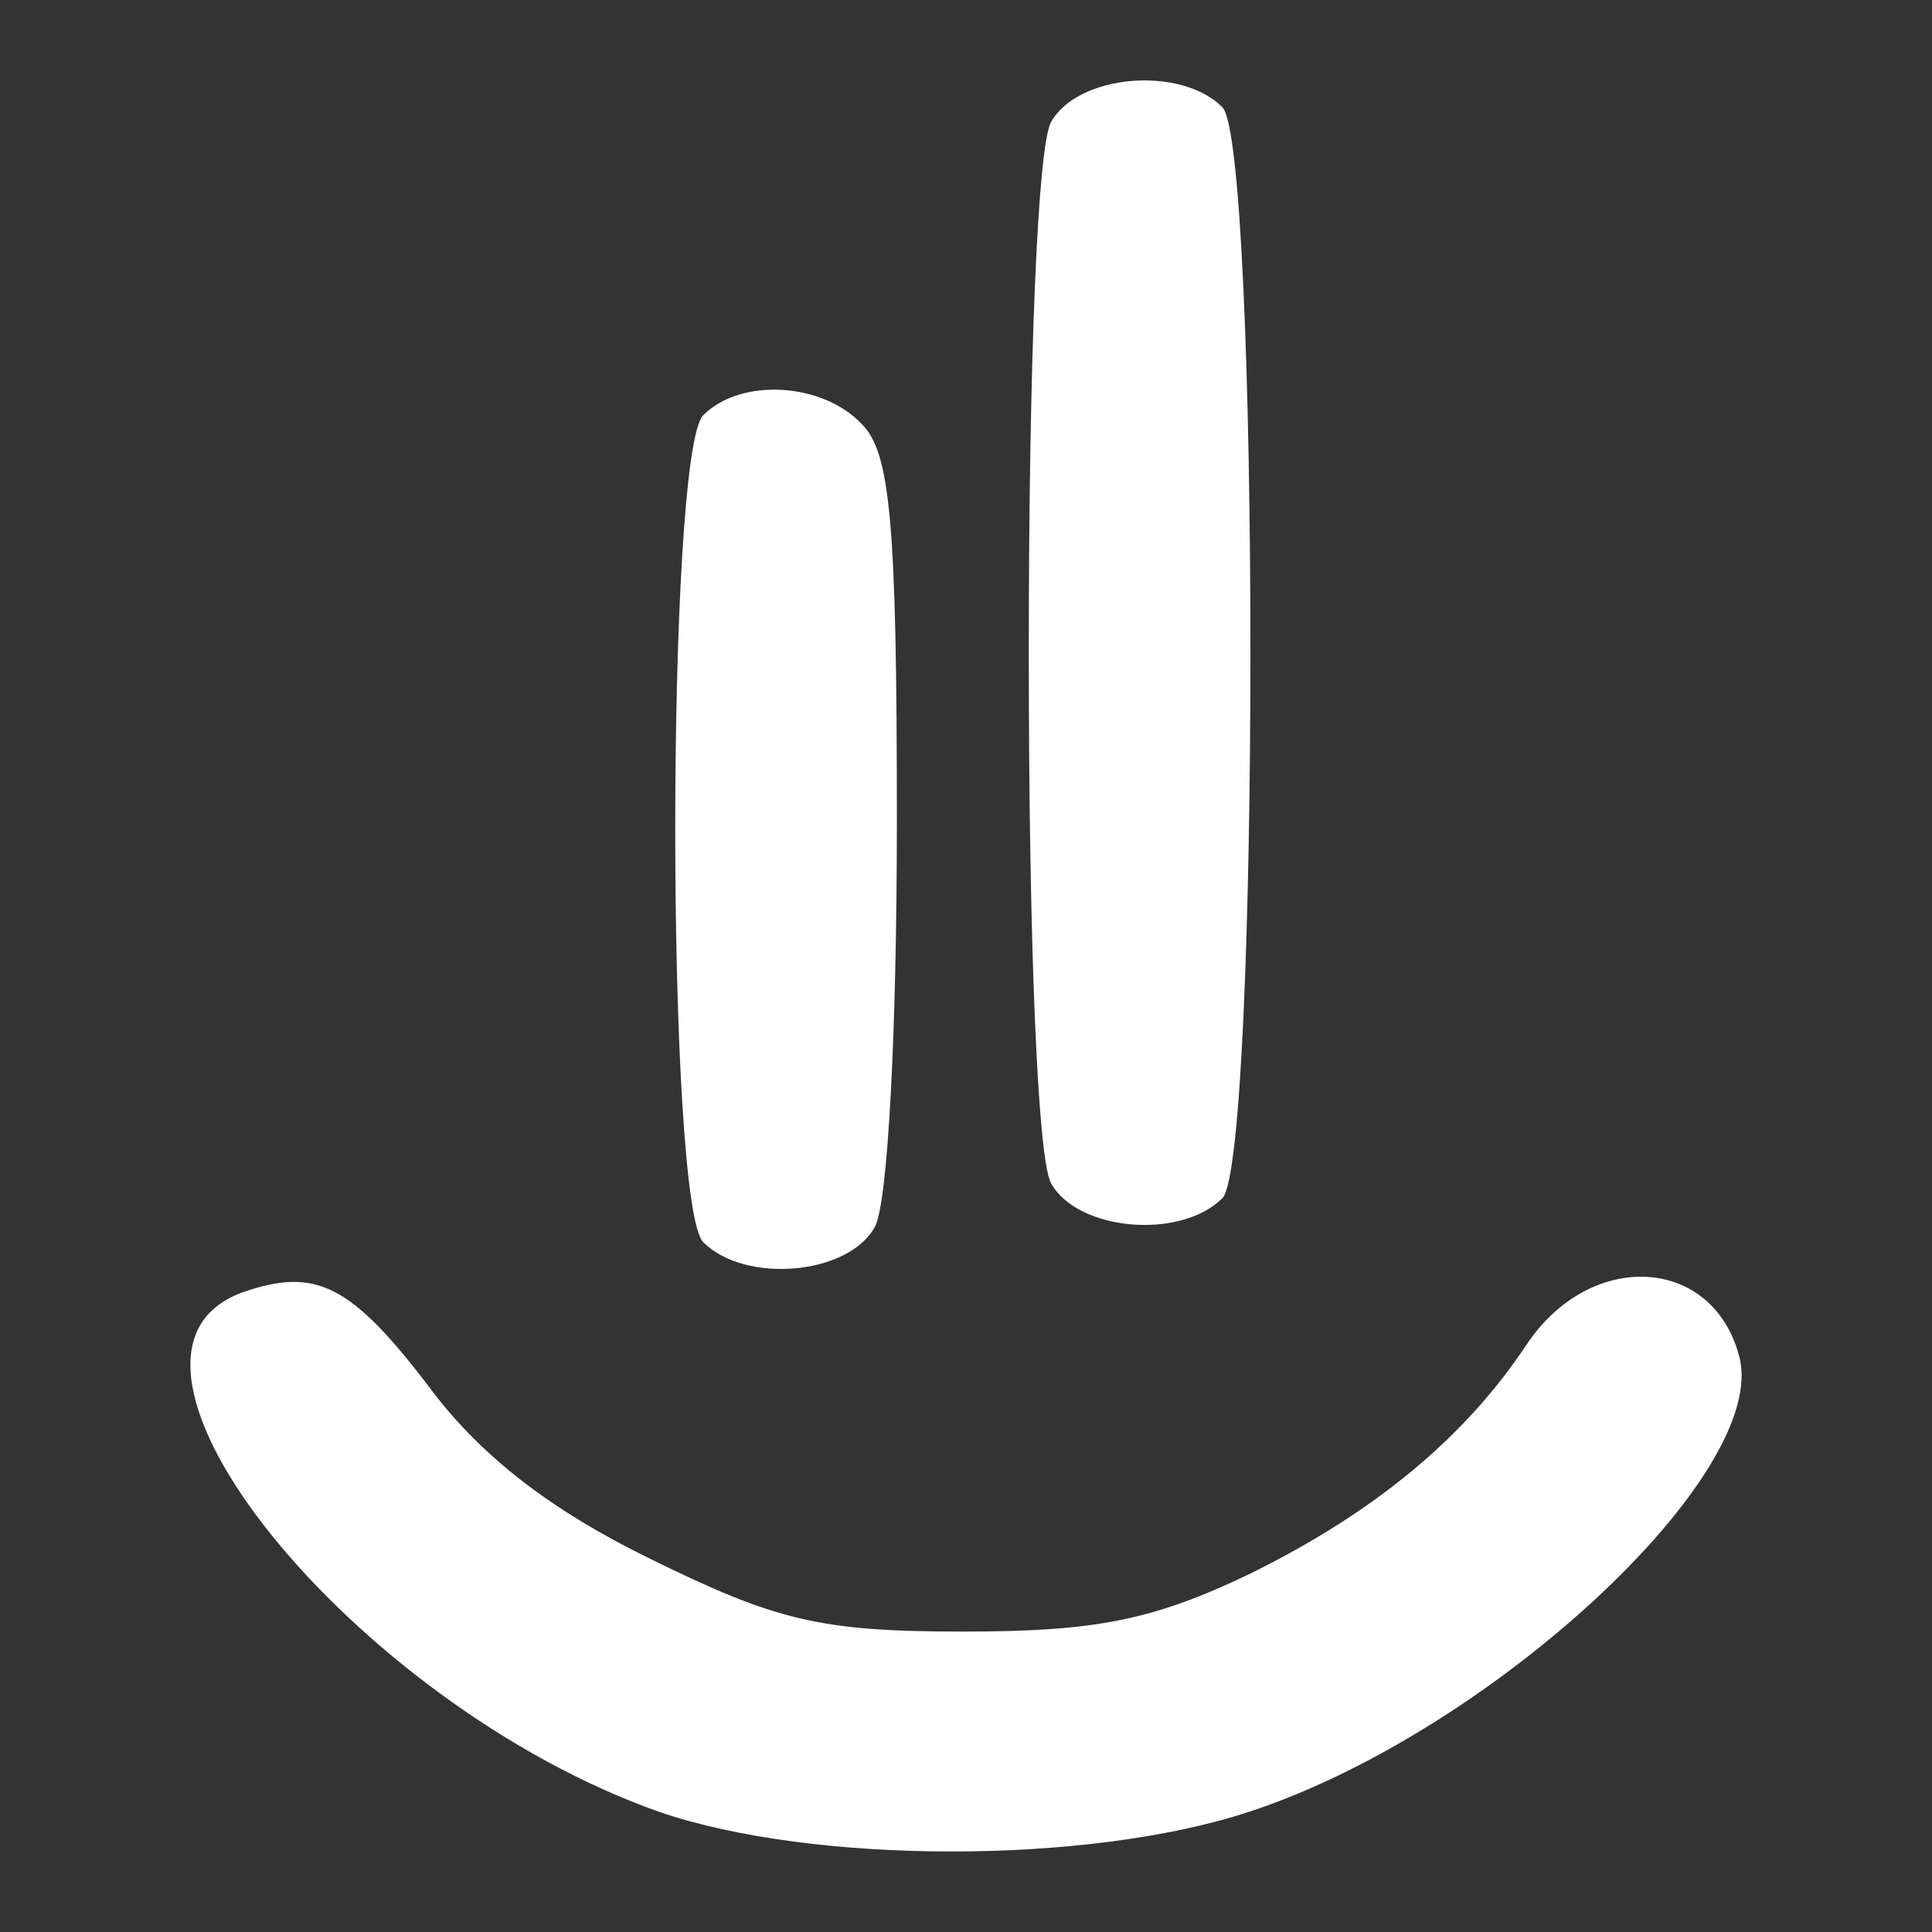 <?xml version="1.0" encoding="UTF-8"?>
<svg width="48" height="48" version="1.0" viewBox="0 0 36 36" xmlns="http://www.w3.org/2000/svg">
    <rect x="0" y="0" width="36" height="36" fill="#333333" stroke="none"/>
    <path d="m22.777 1.998c0.697 0.697 0.697 19.632 0 20.329-0.779 0.779-2.705 0.615-3.197-0.287-0.246-0.492-0.41-4.426-0.41-9.878 0-5.451 0.164-9.386 0.41-9.878 0.492-0.902 2.418-1.066 3.197-0.287z" fill="#fff"/>
    <path d="m16.056 7.9c0.533 0.533 0.656 1.803 0.656 7.378 0 3.894-0.164 7.132-0.41 7.582-0.492 0.902-2.418 1.066-3.197 0.287-0.697-0.697-0.697-14.714 0-15.411 0.697-0.697 2.213-0.615 2.951 0.164z" fill="#fff"/>
    <path d="m8.063 25.934c0.943 1.23 2.213 2.213 4.058 3.115 2.336 1.148 3.156 1.353 5.82 1.353 2.459 0 3.525-0.205 5.328-1.066 2.336-1.148 4.017-2.541 5.164-4.263 1.189-1.803 3.484-1.68 3.976 0.205 0.574 2.172-4.631 7.009-9.14 8.484-2.992 0.984-8.115 0.984-10.984 0-5.697-2.008-10.943-8.484-7.787-9.673 1.393-0.492 2.049-0.164 3.566 1.844z" fill="#fff"/>
</svg>
